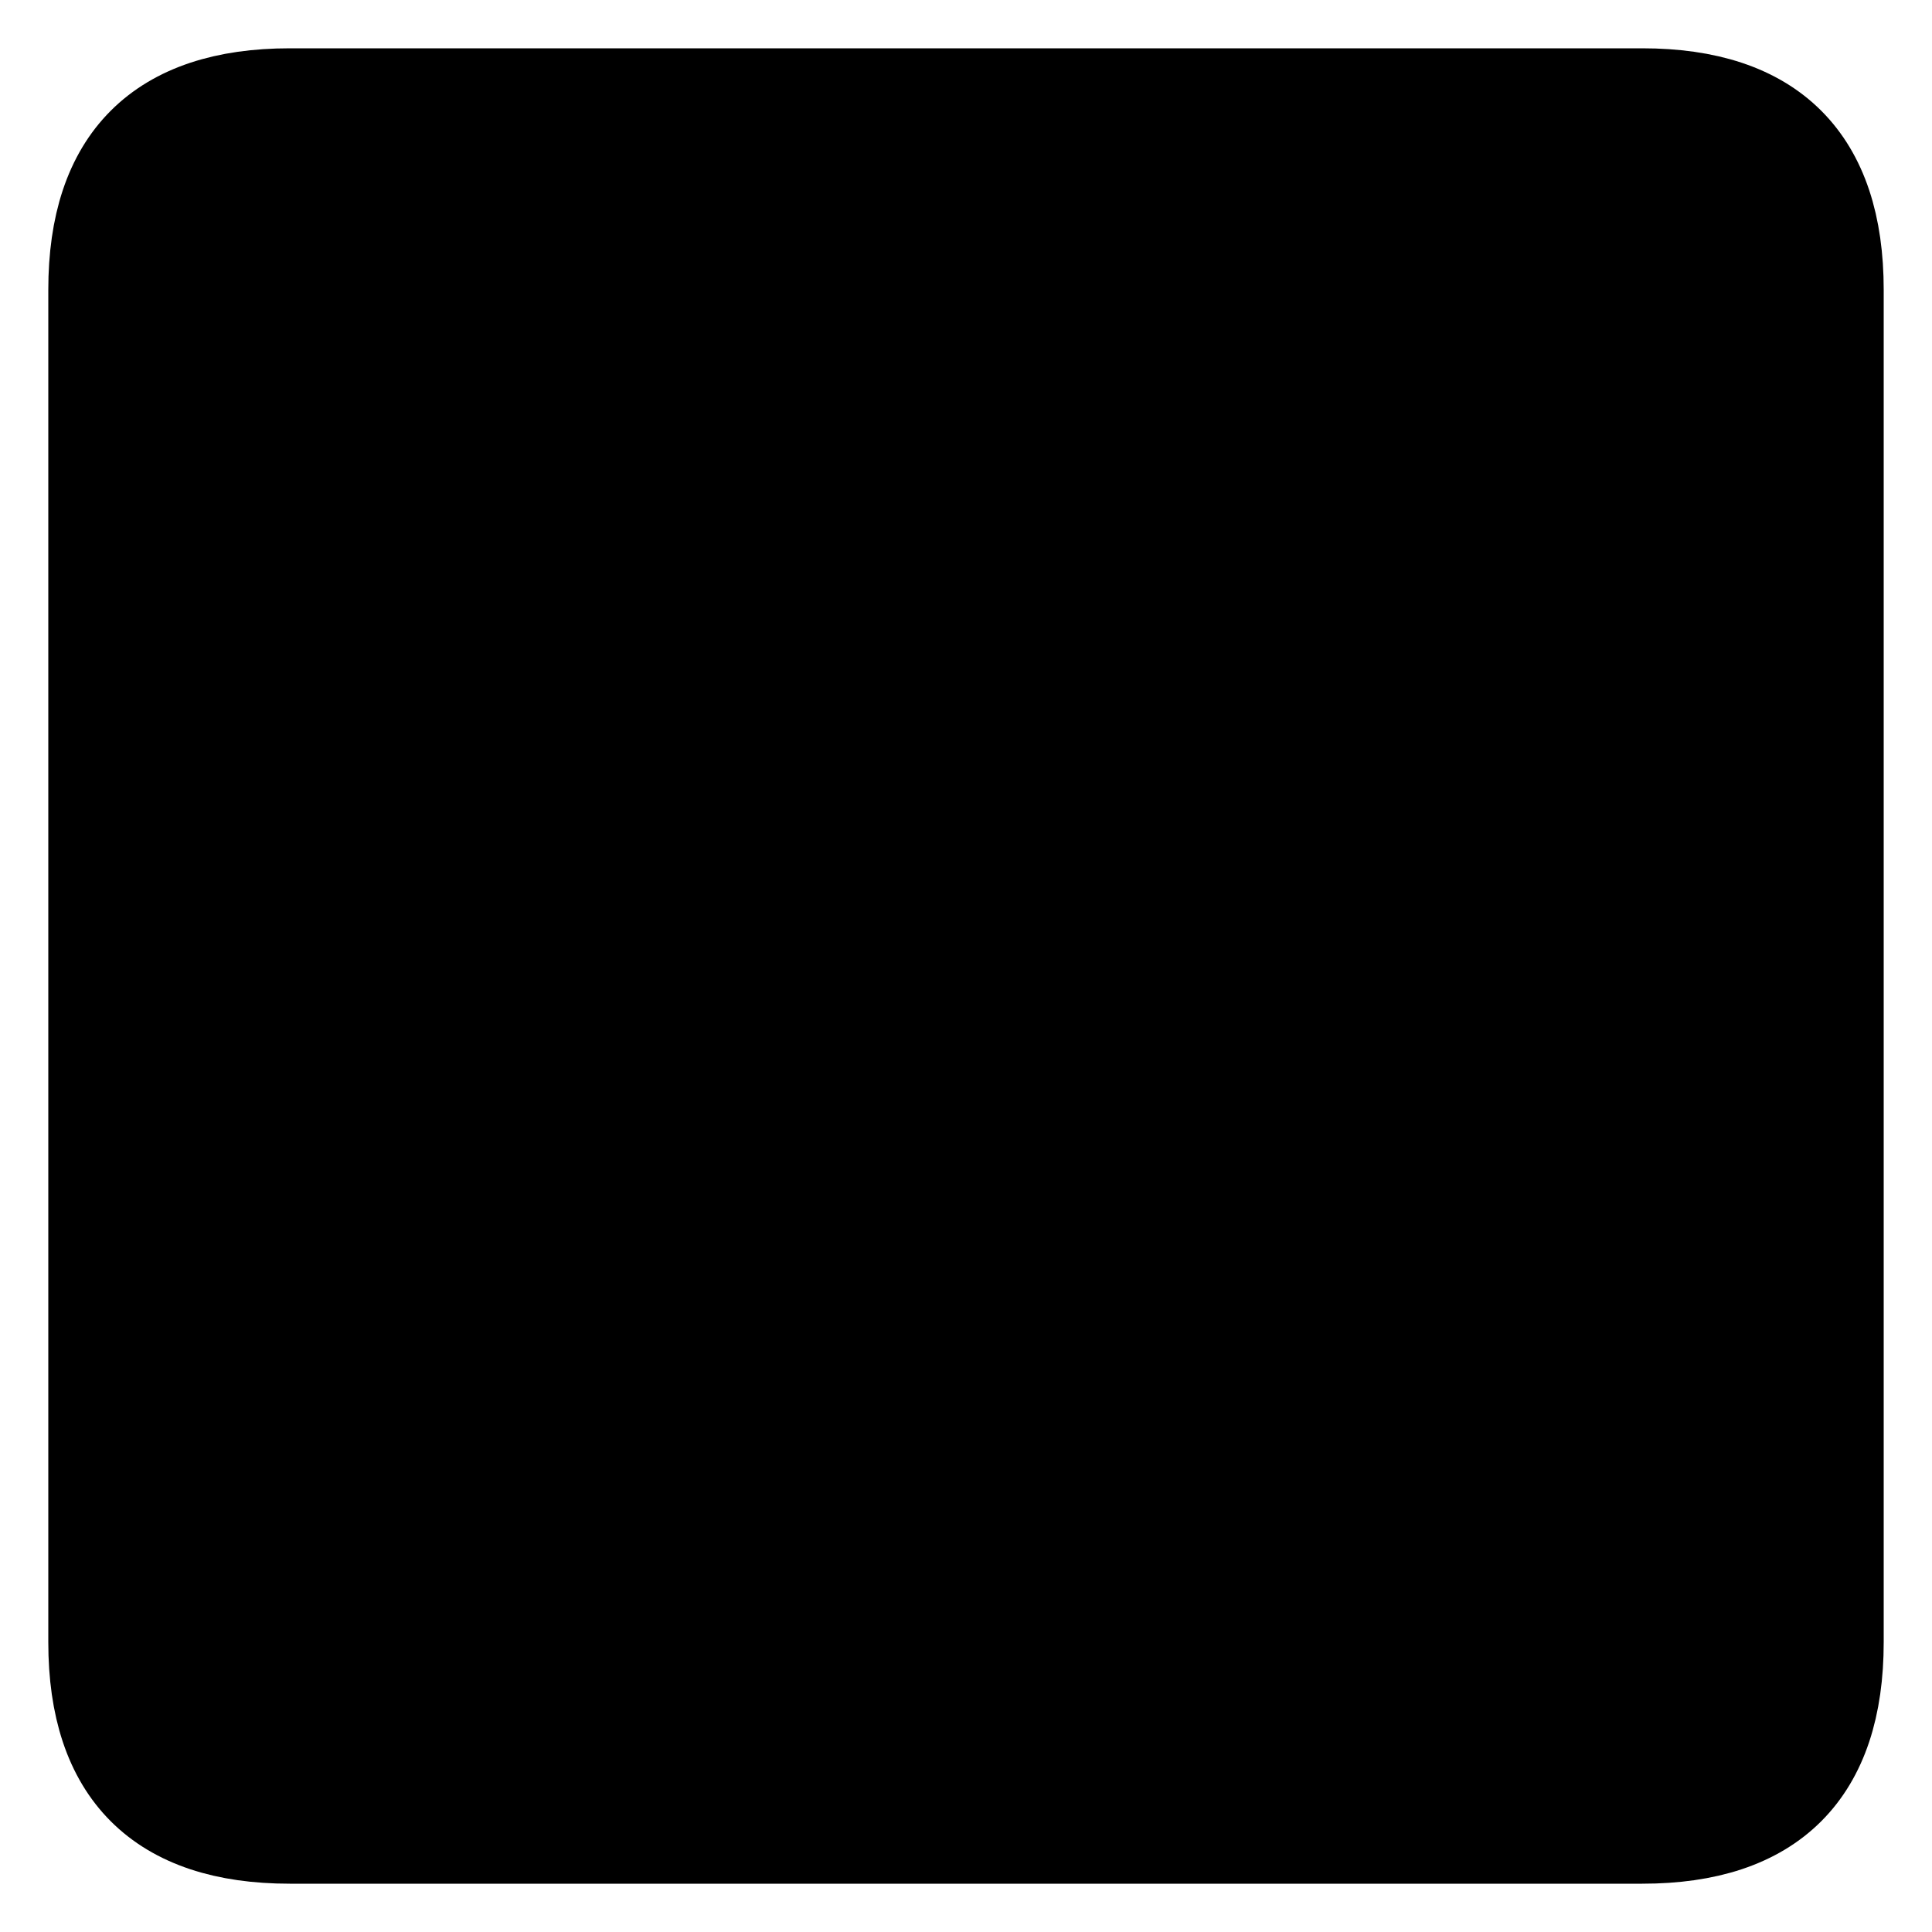 <svg xmlns="http://www.w3.org/2000/svg" width="100" height="100">
    <path
        d="M 5 15 Q 5 5, 15 5 L 85 5 Q 95 5, 95 15 L 95 85 Q 95 95, 85 95 L 15 95 Q 5 95, 5 85 Z"
        stroke="hsl(120, 25%, 20%)"
        fill="hsl(120, 30%, 30%)"
        stroke-width="5"/>
</svg>
